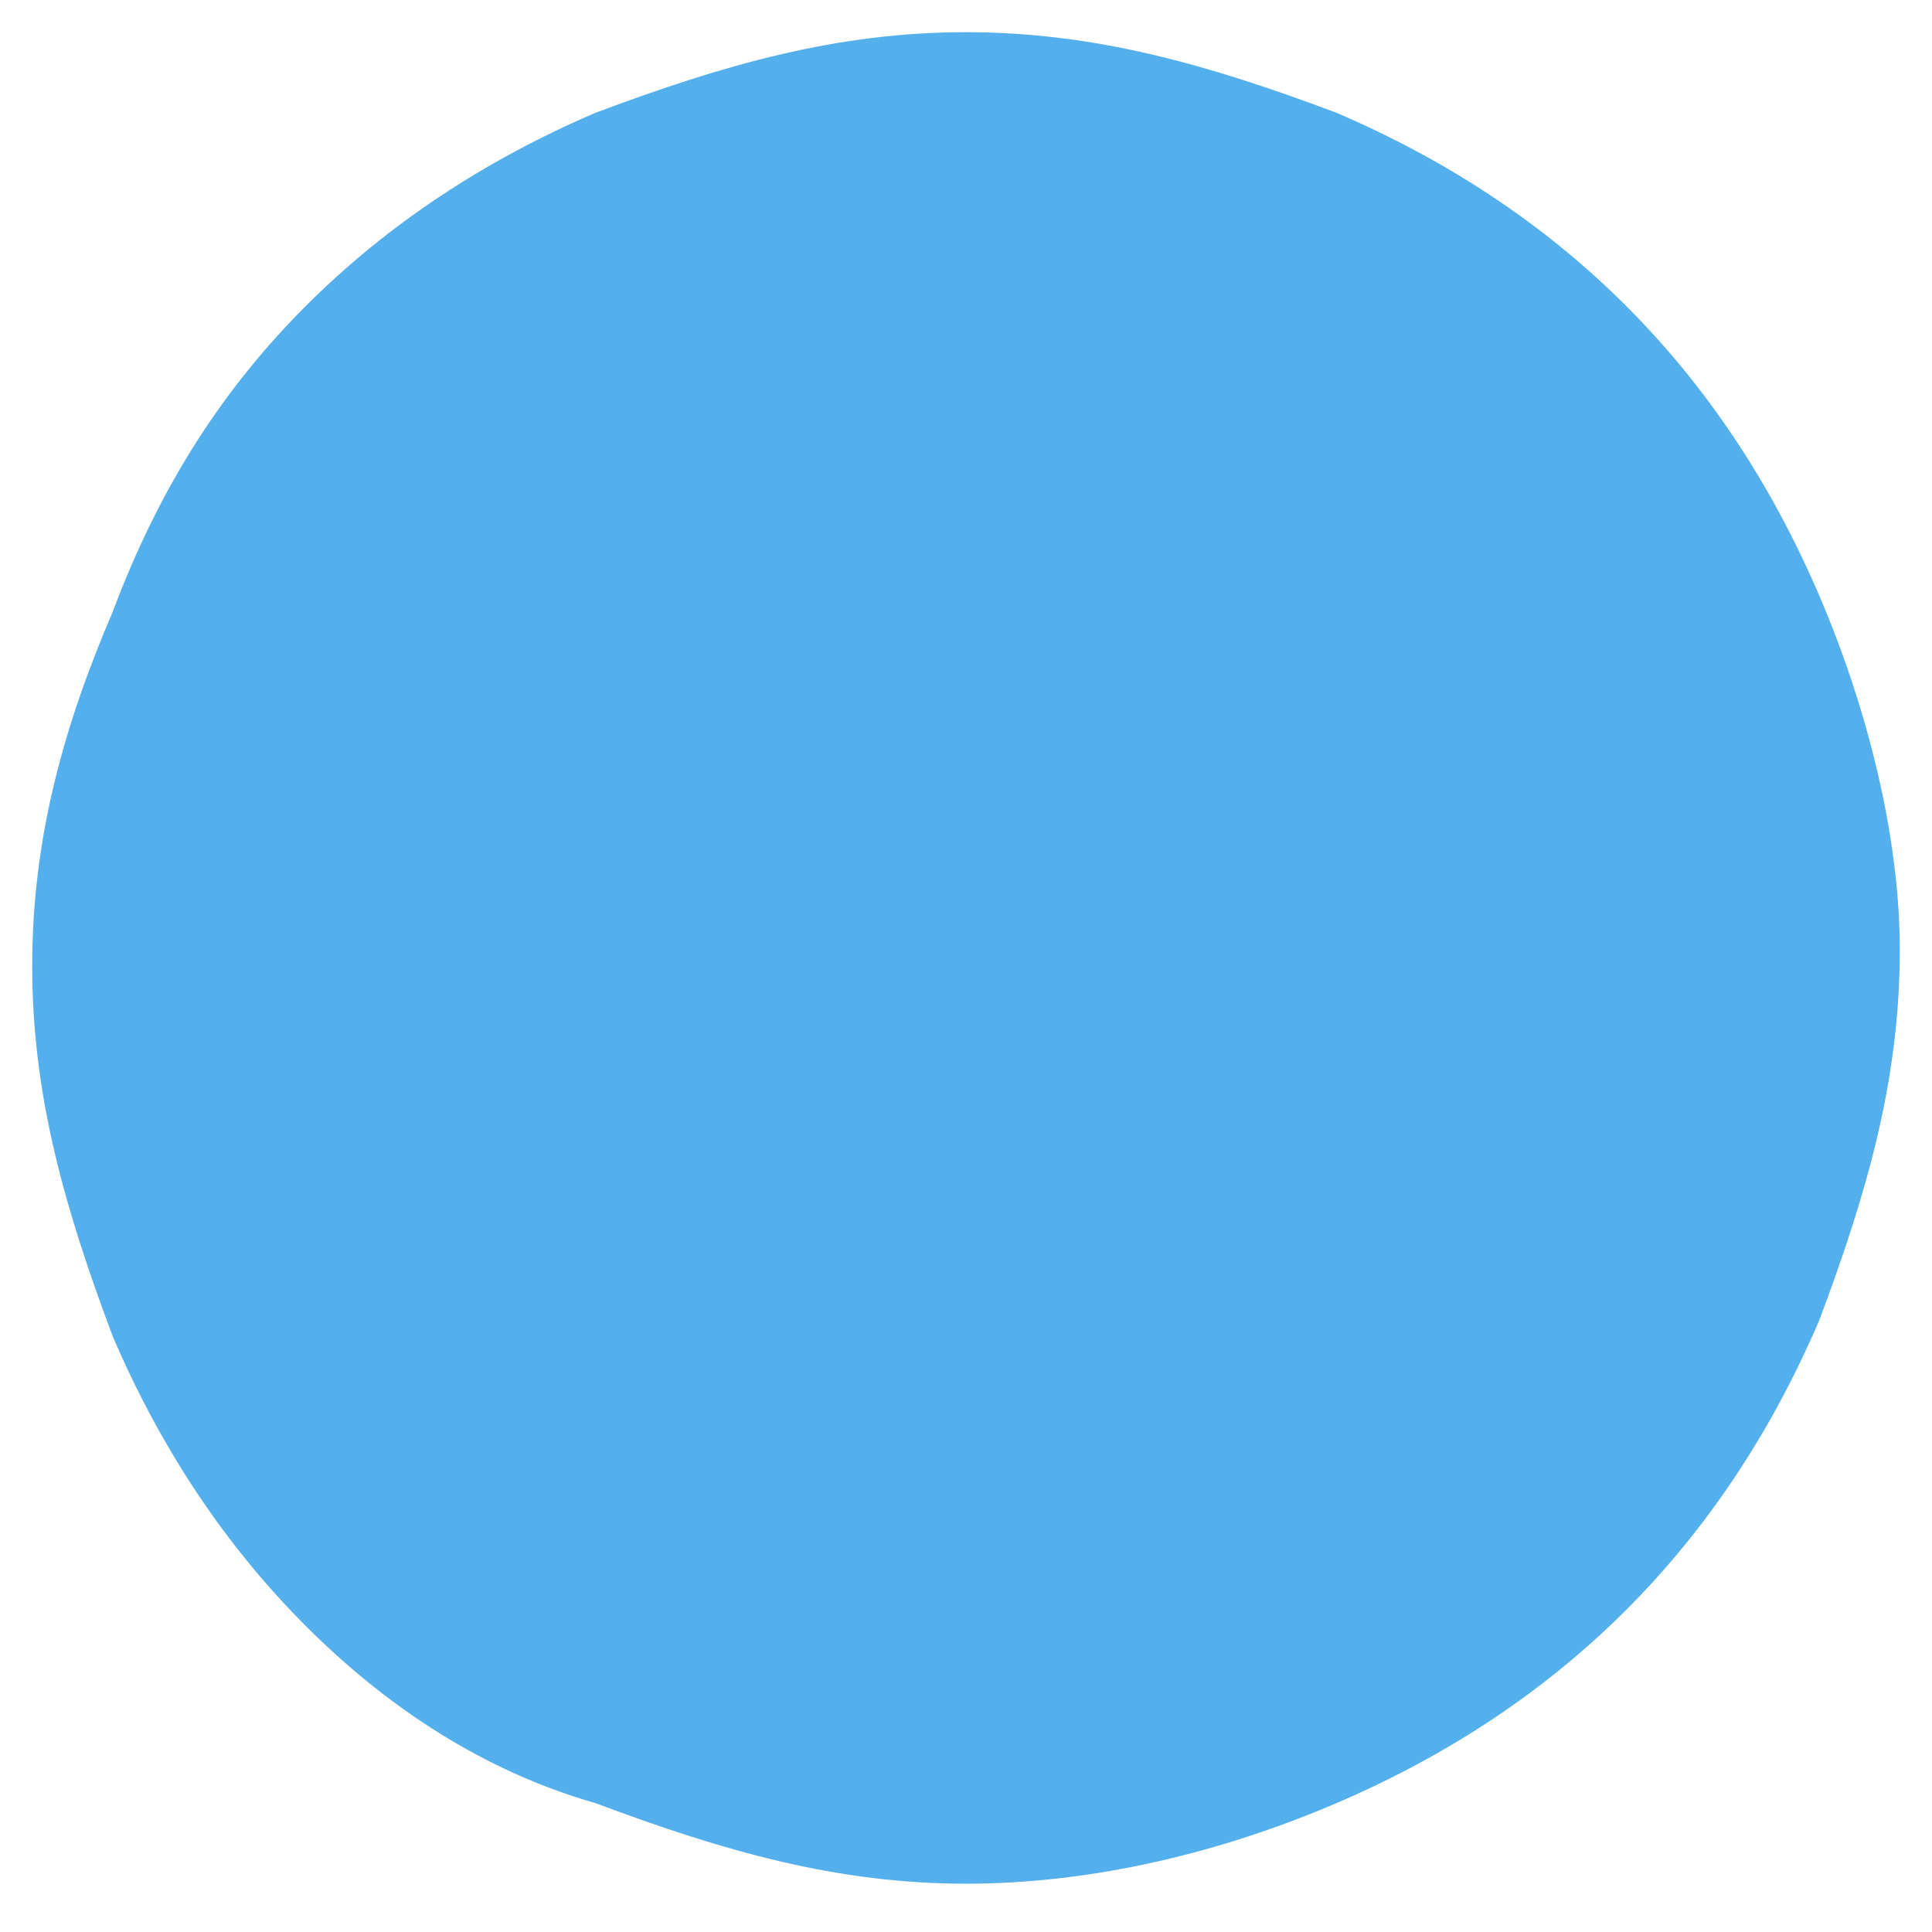 <?xml version="1.0" encoding="utf-8"?>
<!-- Generator: Adobe Illustrator 24.1.0, SVG Export Plug-In . SVG Version: 6.00 Build 0)  -->
<svg version="1.1" id="图层_1" xmlns="http://www.w3.org/2000/svg" xmlns:xlink="http://www.w3.org/1999/xlink" x="0px" y="0px"
	 viewBox="0 0 12 12" style="enable-background:new 0 0 12 12;" xml:space="preserve">
<style type="text/css">
	.st0{fill:#54AFED;fill-opacity:0;}
	.st1{fill:#54AFED;}
	.st2{fill-rule:evenodd;clip-rule:evenodd;fill:#54AFED;}
</style>
<desc>Created with Sketch.</desc>
<g id="页面-1">
	<g id="桌面端-HD" transform="translate(-1383, -204)">
		<g id="编组-10" transform="translate(1381, 202)">
			<g id="圆圈备份">
				<rect id="矩形" class="st0" width="16" height="16"/>
				<path id="形状" class="st1" d="M8,3.5c-0.6,0-1.2,0.1-1.8,0.4c-0.6,0.2-1,0.6-1.4,1c-0.4,0.4-0.7,0.9-1,1.4
					C3.6,6.8,3.5,7.4,3.5,8c0,0.6,0.1,1.2,0.4,1.7c0.2,0.6,0.6,1,1,1.4c0.4,0.4,0.9,0.7,1.4,1c0.6,0.2,1.1,0.4,1.8,0.4
					c0.6,0,1.2-0.1,1.8-0.4c0.6-0.2,1-0.6,1.4-1c0.4-0.4,0.7-0.9,1-1.4c0.2-0.6,0.4-1.1,0.4-1.7c0-0.6-0.1-1.2-0.4-1.8
					c-0.2-0.6-0.6-1-1-1.4c-0.4-0.4-0.9-0.7-1.4-1C9.2,3.6,8.6,3.5,8,3.5 M8,2.2c0.8,0,1.5,0.2,2.3,0.5C11,3,11.6,3.4,12.1,3.9
					C12.6,4.4,13,5,13.3,5.7c0.3,0.7,0.5,1.5,0.5,2.2c0,0.8-0.2,1.5-0.5,2.3c-0.3,0.7-0.7,1.3-1.2,1.8c-0.5,0.5-1.1,0.9-1.8,1.2
					c-0.7,0.3-1.5,0.5-2.3,0.5c-0.8,0-1.5-0.2-2.3-0.5C5,13,4.4,12.6,3.9,12.1C3.4,11.6,3,11,2.7,10.3C2.4,9.5,2.2,8.8,2.2,8
					c0-0.8,0.2-1.5,0.5-2.2C3,5,3.4,4.4,3.9,3.9C4.4,3.4,5,3,5.7,2.7C6.5,2.4,7.2,2.2,8,2.2"/>
			</g>
			<circle id="椭圆形" class="st2" cx="8" cy="8" r="5"/>
		</g>
	</g>
</g>
</svg>
